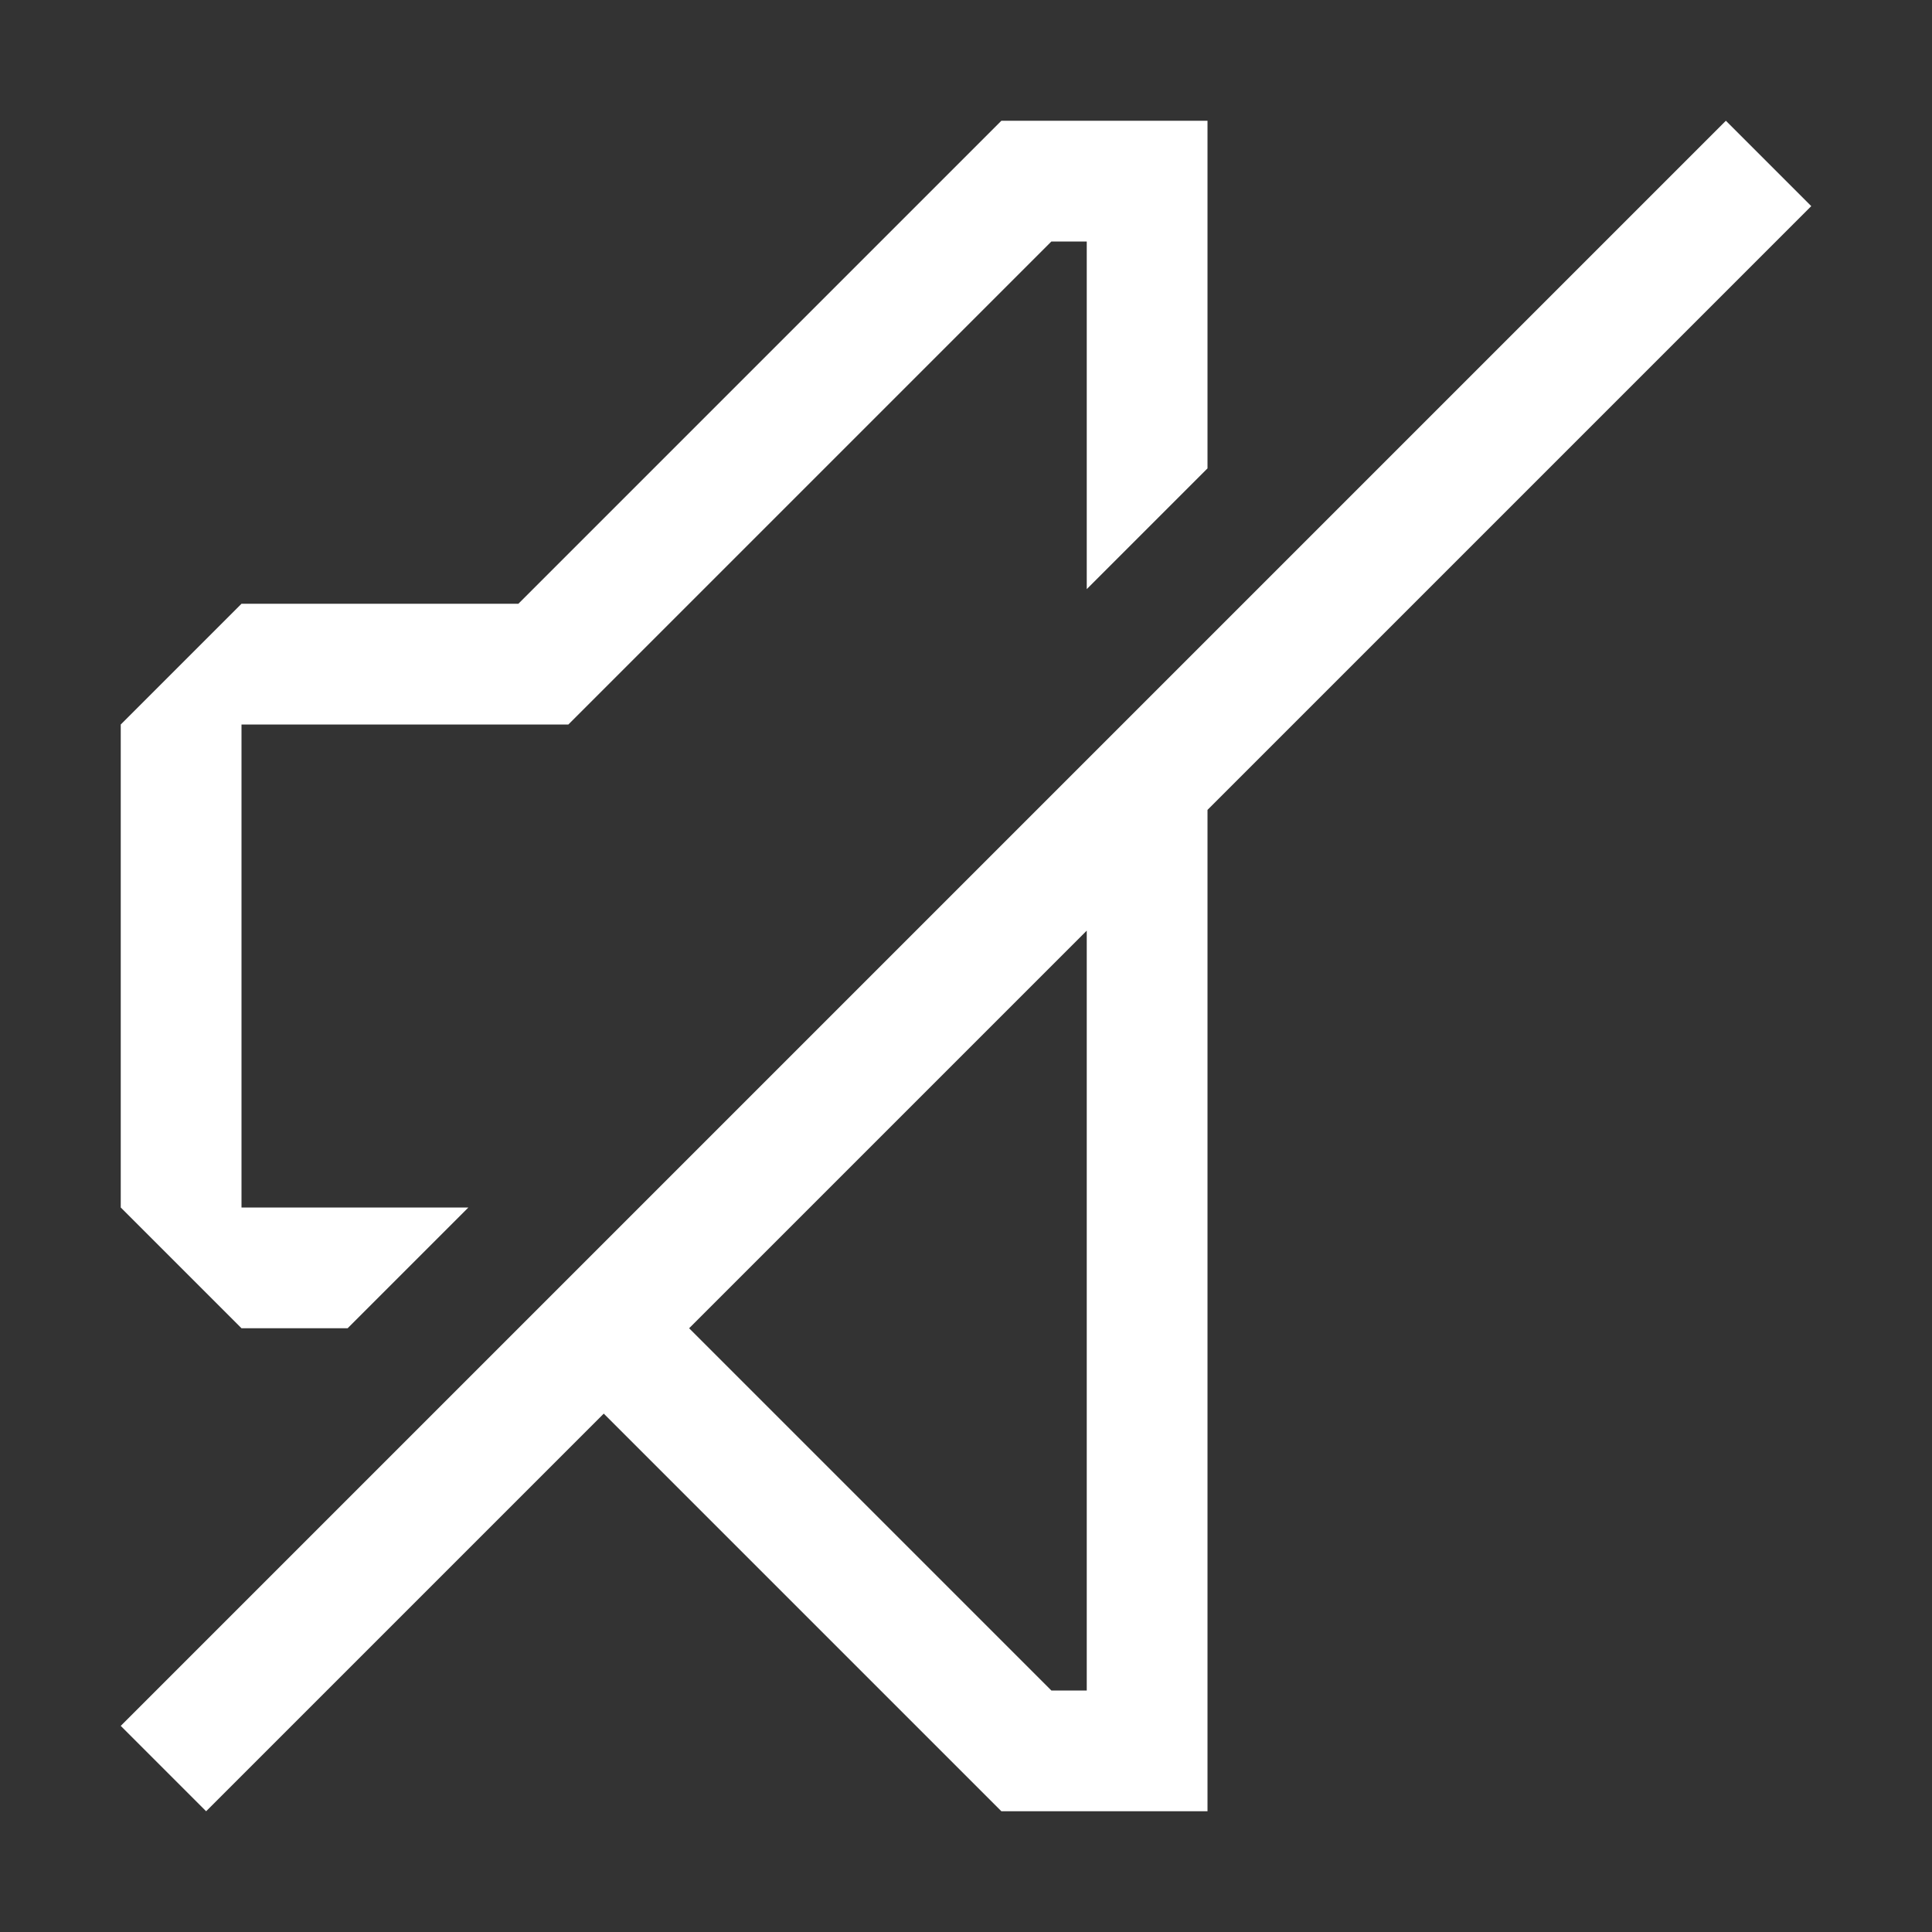 <?xml version="1.0" encoding="UTF-8"?><svg id="Outlined" xmlns="http://www.w3.org/2000/svg" width="32" height="32" viewBox="0 0 32 32"><rect x="0" y="0" width="32" height="32" fill="#333333" stroke="none"/><polygon points="5.758 22 7.758 20 4 20 4 12 9.414 12 17.414 4 18 4 18 9.758 20 7.758 20 2 16.586 2 8.586 10 4 10 2 12 2 20 4 22 5.758 22" fill="#fff" stroke-width="0"/><path d="M28.586,2L2,28.586l1.414,1.414,6.586-6.586,6.586,6.586h3.414V13.414L30,3.414l-1.414-1.414ZM20,13.414L29.707,3.707M20,13.414L29.707,3.707M18,28h-.586l-6-6,6.586-6.586v12.586Z" fill="#fff" stroke-width="0"/></svg>